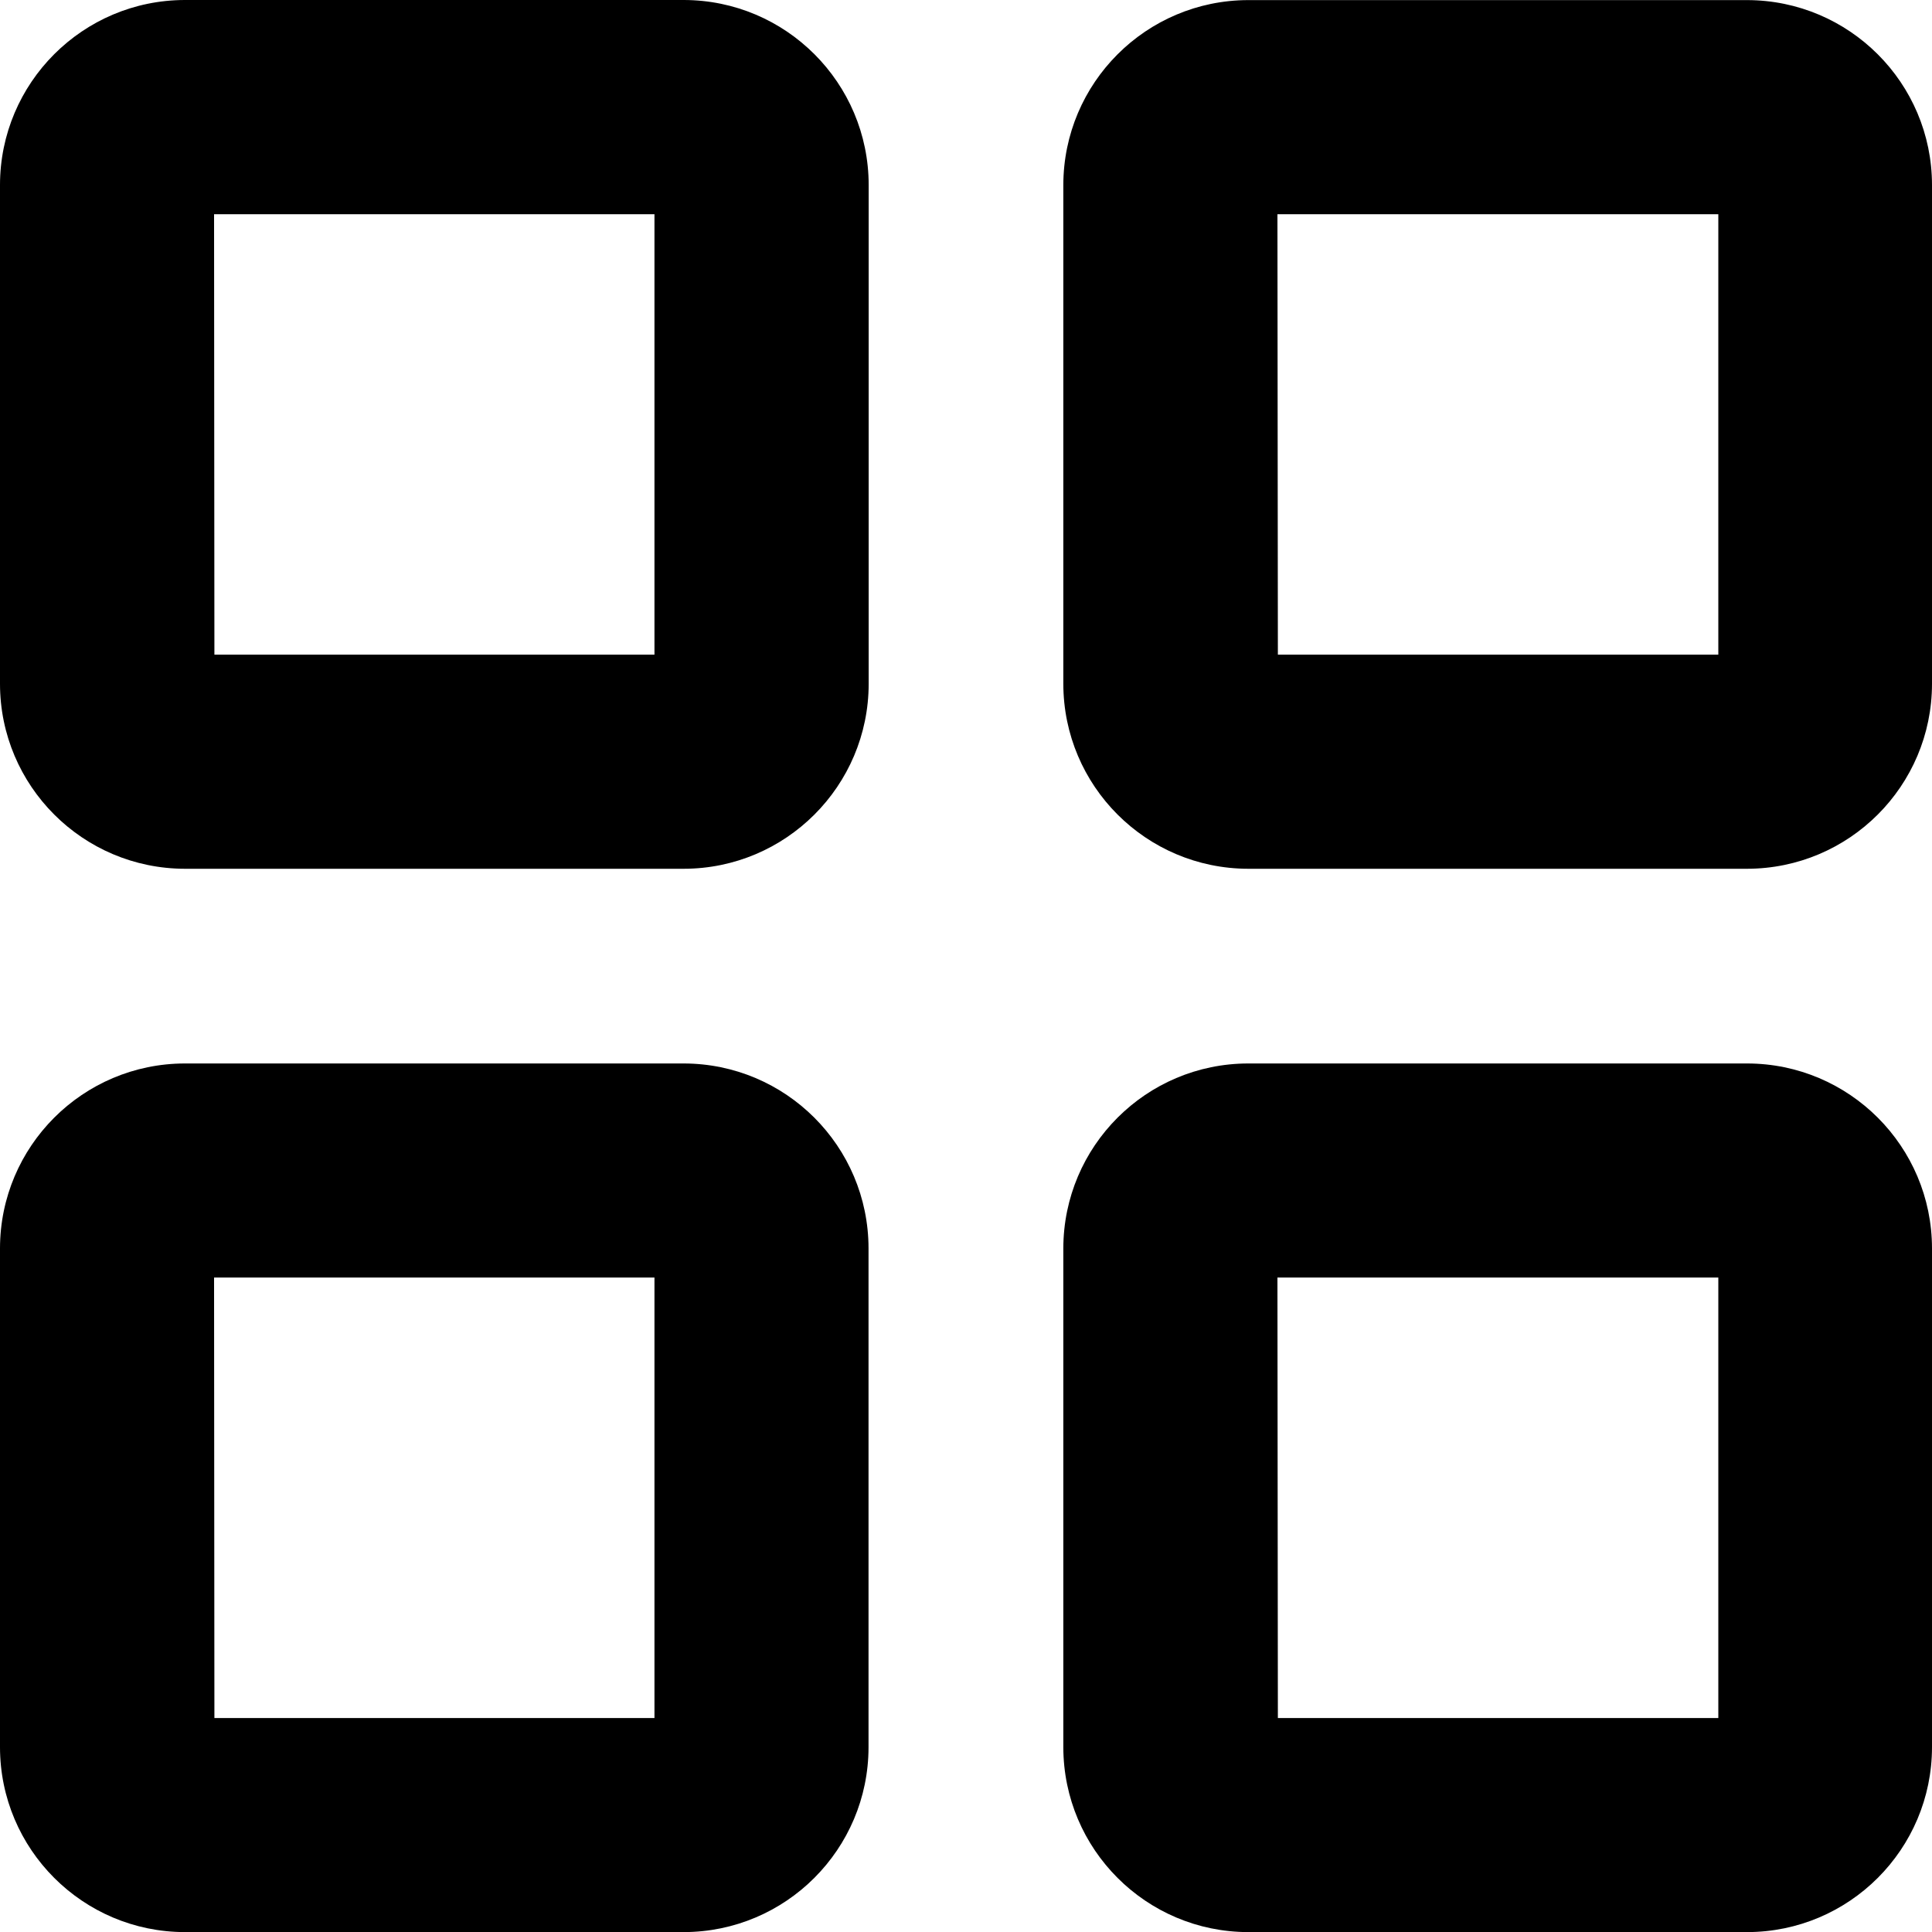 <?xml version="1.0" encoding="UTF-8"?>
<svg width="40px" height="40px" viewBox="0 0 40 40" version="1.1" xmlns="http://www.w3.org/2000/svg"
>
    <path d="M14.154,17.987 L3.828,17.987 C1.715,17.984 0.002,16.272 -1.49811495e-15,14.159 L-1.49811495e-15,3.83 C0.001,1.716 1.714,0.002 3.828,0 L14.154,0 C16.269,0.001 17.983,1.715 17.985,3.83 L17.985,14.159 C17.982,16.273 16.268,17.986 14.154,17.987 Z M4.439,13.554 L13.55,13.554 L13.55,4.435 L4.432,4.435 L4.439,13.554 Z M36.172,17.987 L25.843,17.987 C23.73,17.984 22.018,16.272 22.015,14.159 L22.015,3.83 C22.018,1.717 23.73,0.005 25.843,0.002 L36.172,0.002 C38.285,0.005 39.998,1.717 40,3.83 L40,14.159 C39.998,16.272 38.285,17.984 36.172,17.987 L36.172,17.987 Z M26.457,13.554 L35.576,13.554 L35.576,4.435 L26.448,4.435 L26.457,13.554 Z M14.154,40.002 L3.828,40.002 C1.715,40 0.002,38.287 -1.49811495e-15,36.174 L-1.49811495e-15,25.846 C0.002,23.732 1.715,22.02 3.828,22.018 L14.154,22.018 C16.268,22.02 17.98,23.732 17.982,25.846 L17.982,36.174 C17.98,38.287 16.268,40 14.154,40.002 Z M4.439,35.57 L13.55,35.57 L13.55,26.45 L4.432,26.45 L4.439,35.57 Z M36.172,40.002 L25.843,40.002 C23.73,40 22.018,38.287 22.015,36.174 L22.015,25.846 C22.018,23.732 23.73,22.02 25.843,22.018 L36.172,22.018 C38.285,22.02 39.998,23.732 40,25.846 L40,36.174 C39.998,38.287 38.285,40 36.172,40.002 L36.172,40.002 Z M26.457,35.57 L35.576,35.57 L35.576,26.45 L26.448,26.45 L26.457,35.57 Z"
          id="形状"></path>
</svg>

